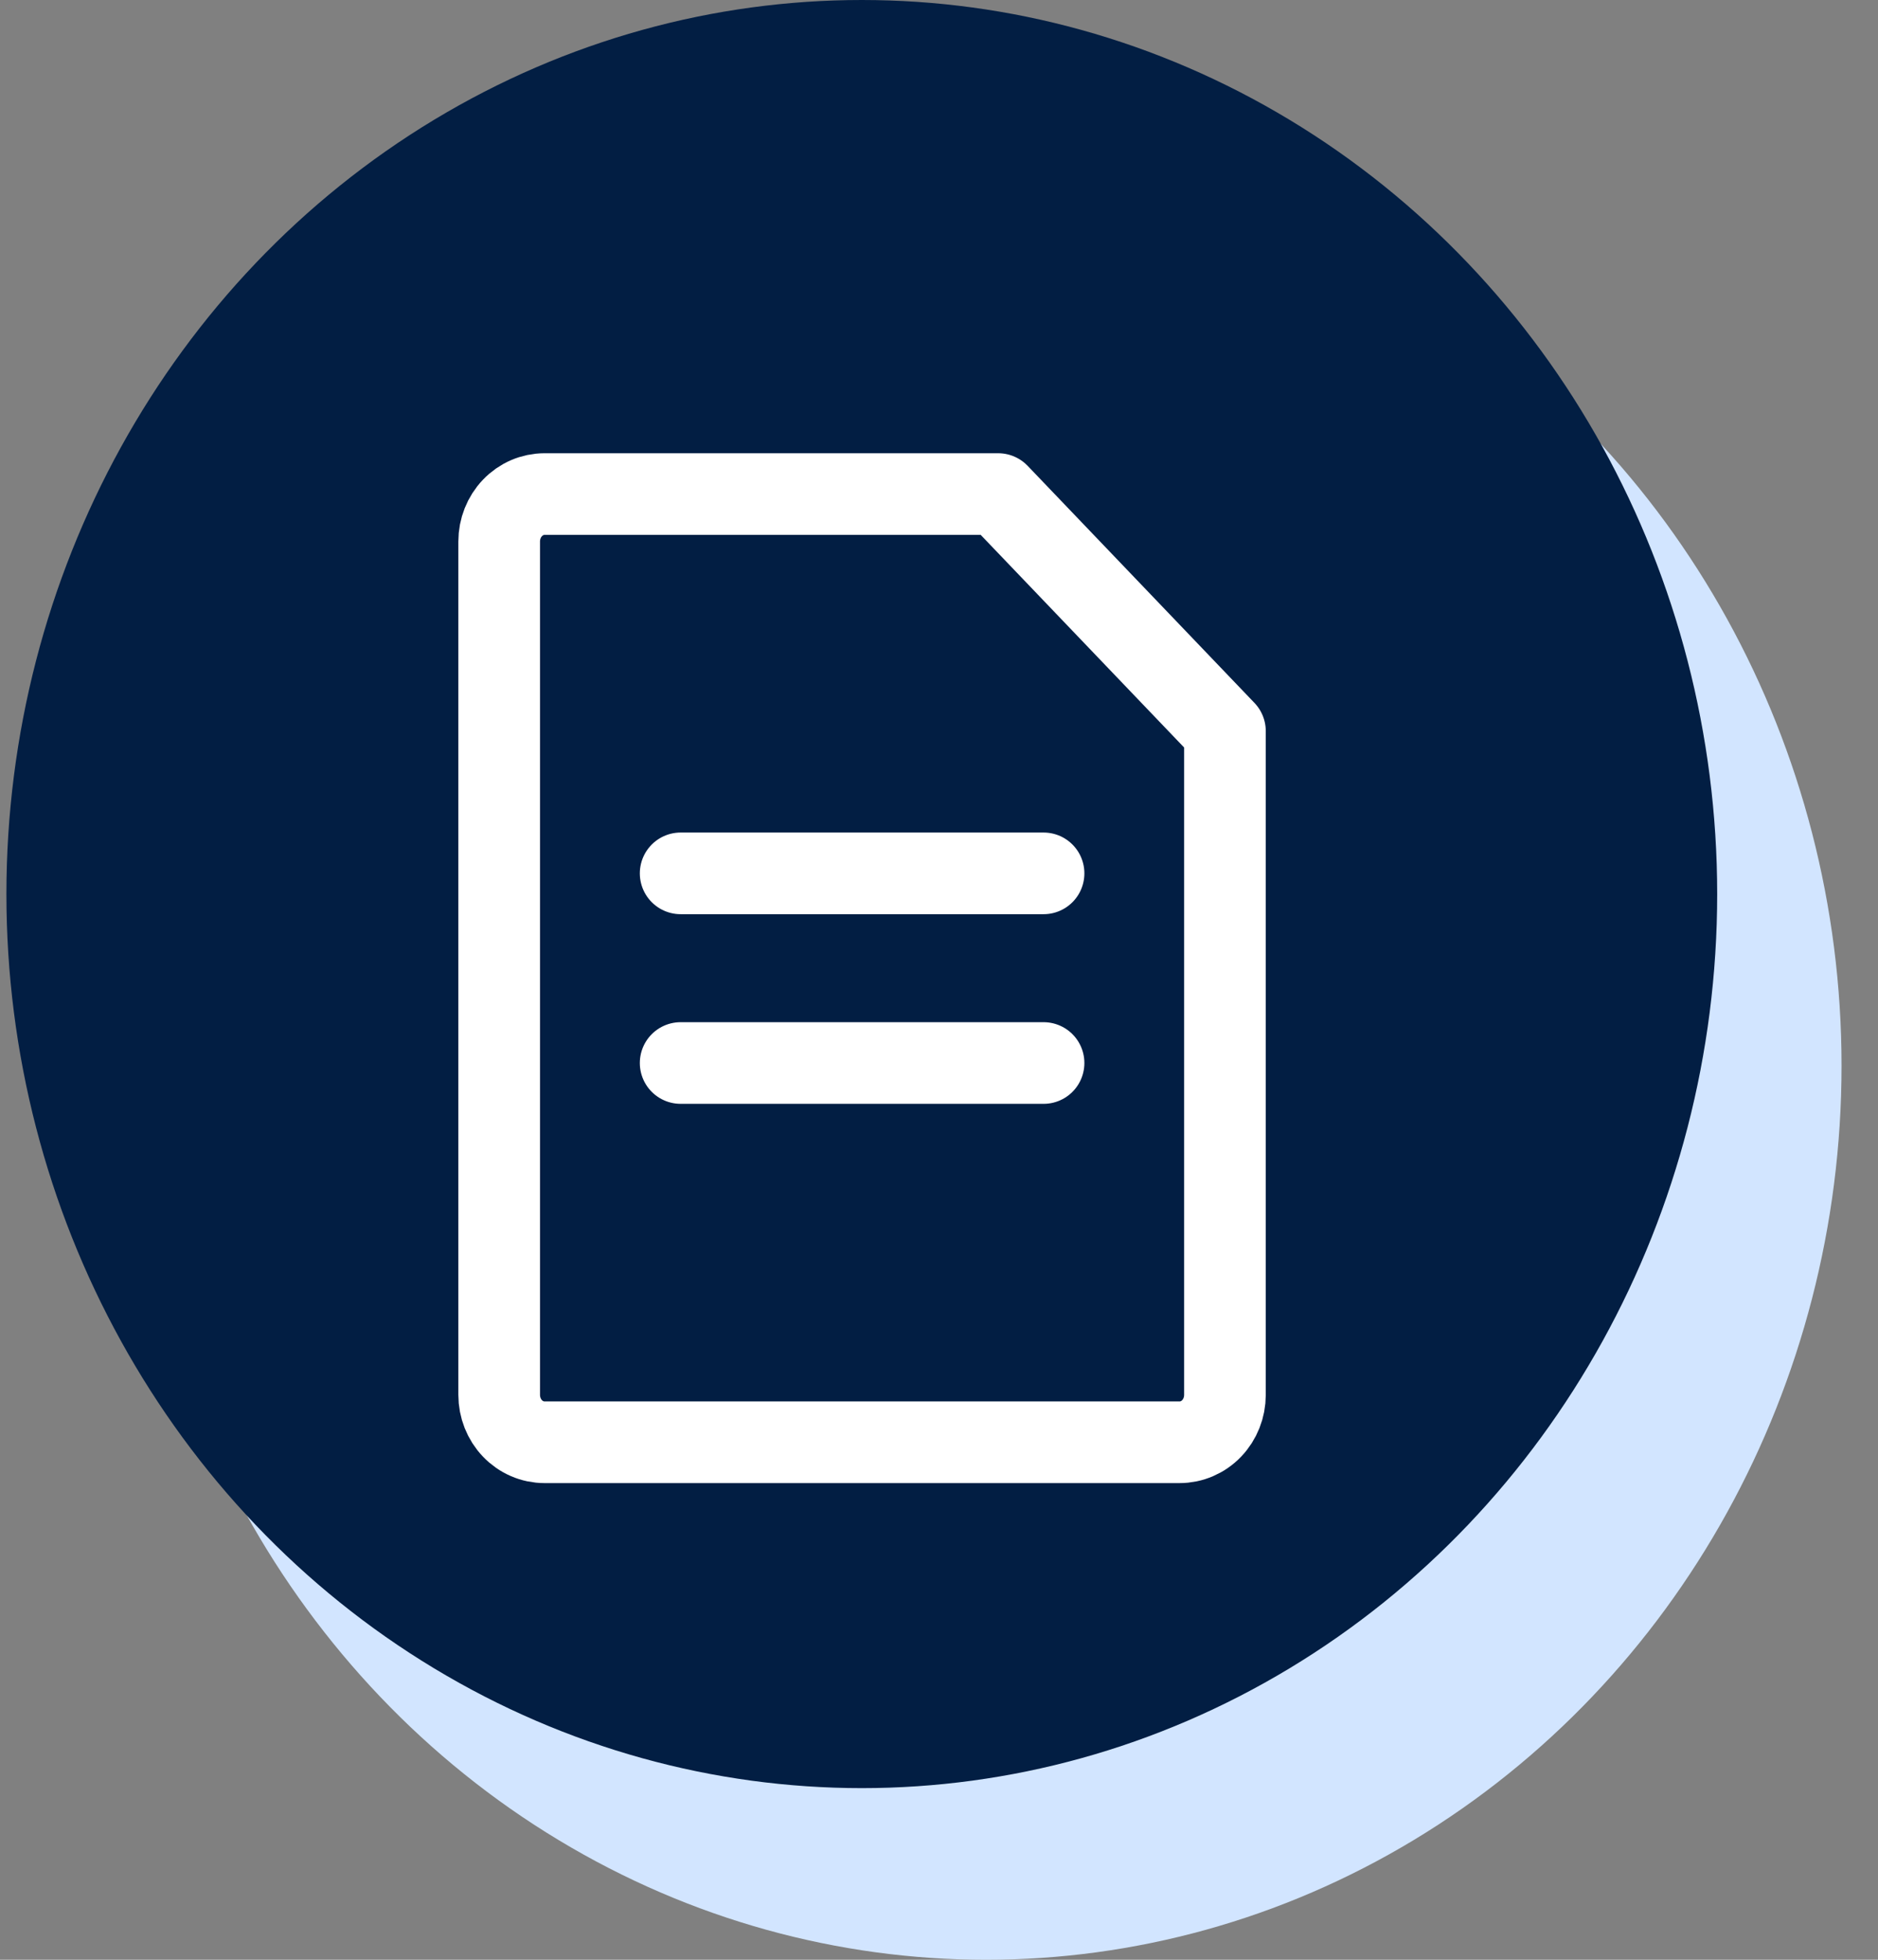<svg width="46" height="48" viewBox="0 0 46 48" fill="none" xmlns="http://www.w3.org/2000/svg">
<rect x="0" y="0" width="46" height="48" fill="#808080" stroke="none"/>
<ellipse cx="24.155" cy="26.102" rx="20.952" ry="21.898" fill="#D2E5FF"/>
<ellipse cx="21.109" cy="21.898" rx="20.952" ry="21.898" fill="#021E43"/>
<path d="M12.227 13.262C12.227 12.954 12.344 12.659 12.552 12.441C12.76 12.223 13.043 12.101 13.338 12.101H24.449L30.004 17.907V34.164C30.004 34.472 29.887 34.768 29.679 34.985C29.471 35.203 29.188 35.325 28.893 35.325H13.338C13.043 35.325 12.76 35.203 12.552 34.985C12.344 34.768 12.227 34.472 12.227 34.164V13.262Z" stroke="white" stroke-width="2" stroke-linejoin="round"/>
<path d="M16.672 21.391H25.561M16.672 26.036H25.561" stroke="white" stroke-width="2" stroke-linecap="round" stroke-linejoin="round"/>
</svg>
